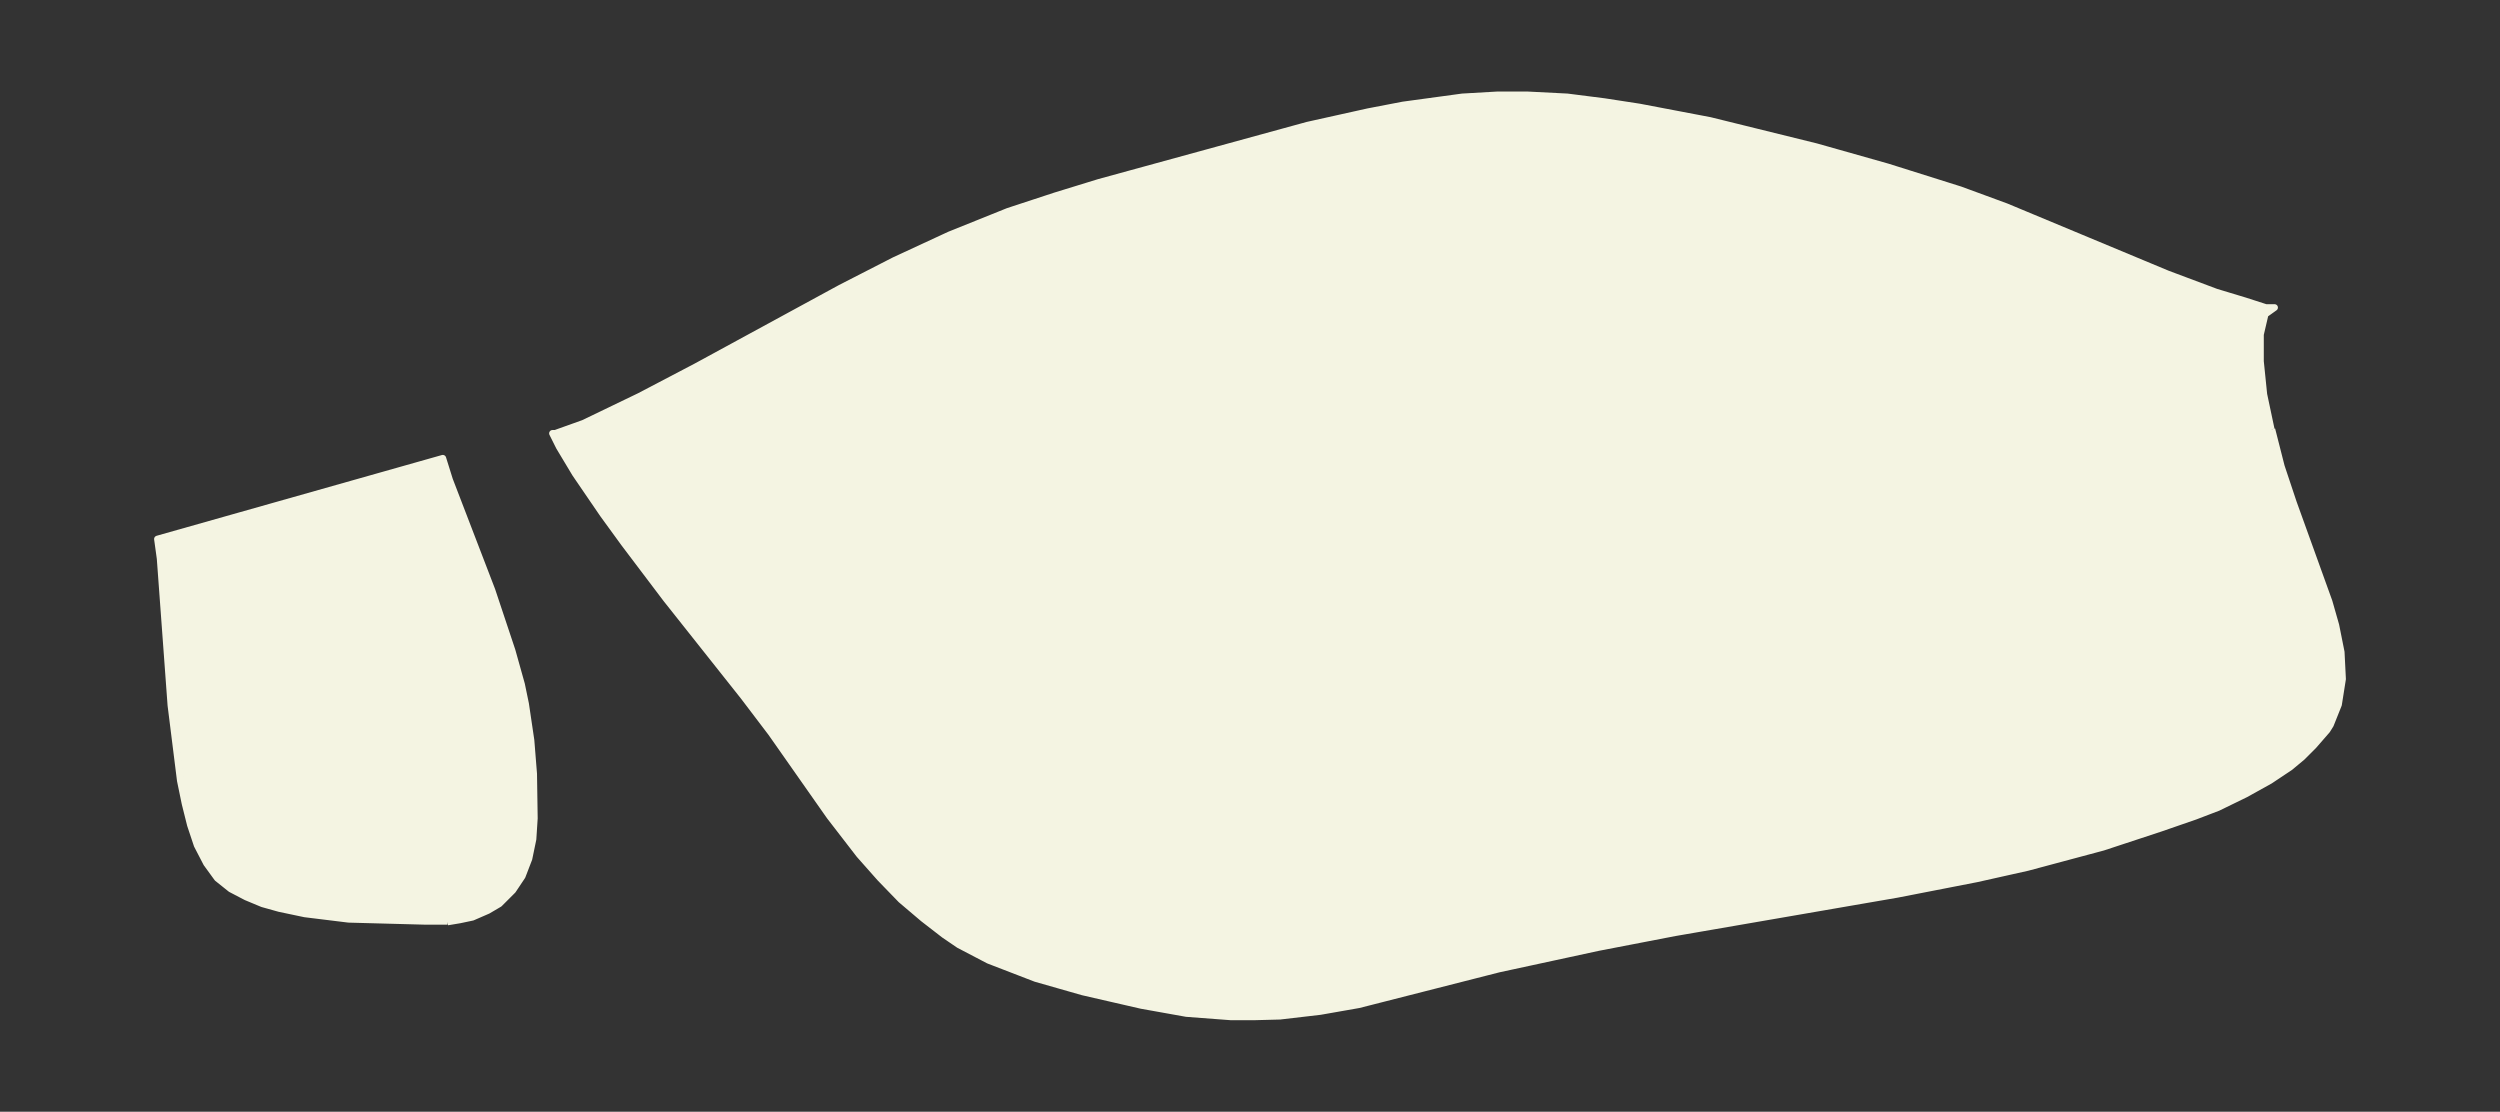 <svg xmlns="http://www.w3.org/2000/svg" width="495.4" height="220.3" viewBox="0 0 371.5 165.2"><rect x="0" y="0" width="371.5" height="165.2" fill="#333333" stroke="none"/><defs><style>*{stroke-linejoin:round;stroke-linecap:butt}</style></defs><g id="figure_1"><path id="patch_1" fill="none" d="M0 165.2h371.5V0H0z"/><g id="axes_1"><path id="PatchCollection_1" fill="#f4f4e2" stroke="#f4f4e2" d="M66.5 136.9H63l-11.2-.3-6.5-.8-3.8-.8-2.5-.7-2.4-1-2.3-1.2-2-1.6-1.6-2.2-1.4-2.7-1-3-.8-3.2-.7-3.4-1.4-11.2L23.8 83l-.4-2.9 42.4-12 1 3.2 6.3 16.4 3 9 1.4 5 .6 2.9.8 5.4.4 5 .1 6.6-.2 3.1-.6 2.9-1 2.6-1.4 2.1-2 2-1.7 1-2.3 1-1.9.4-1.8.3m271.1-73.2 1.4 5.5 1.8 5.4 5.3 14.7 1 3.5.8 4 .2 4-.6 3.8-1.2 3-.5.8-2 2.3-1.7 1.7-1.8 1.5-3 2-3.6 2-4.1 2-3.4 1.3-5.2 1.8-8.5 2.8-11.2 3-7.6 1.7-11.8 2.3-33 5.7-11.4 2.2-14.8 3.2-20.8 5.3-5.7 1-6 .7-3.8.1h-3.5l-6.6-.5-6.7-1.2-8.7-2-7-2-7-2.7-4.4-2.3-2.2-1.5-3.1-2.4-3.3-2.8-3.1-3.2-3.1-3.5-4.4-5.7-8.7-12.4-4.1-5.4L99 89l-6.2-8.2-3.2-4.4-4.1-6-2.4-4-1-2h.4l4.2-1.5 8.3-4 8.4-4.4 21.5-11.7 8-4.1 8.2-3.8 8.7-3.5 7-2.3 6.5-2 31-8.5 9-2 5.2-1 8.8-1.2 5.2-.3h4.5l5.9.3 5.5.7 5.2.8 10.5 2 15.8 3.9 10.6 3 10.8 3.4 6.8 2.5 24 10 7.2 2.7 4.3 1.3 3.1 1h1.3l-1.4 1-.7 3v4l.5 4.9 1.1 5.2" clip-path="url(#p86f1ee9dc1)"/></g></g><defs><clipPath id="p86f1ee9dc1"><path d="M7.2 7.2h357.1V158H7.2z"/></clipPath></defs></svg>